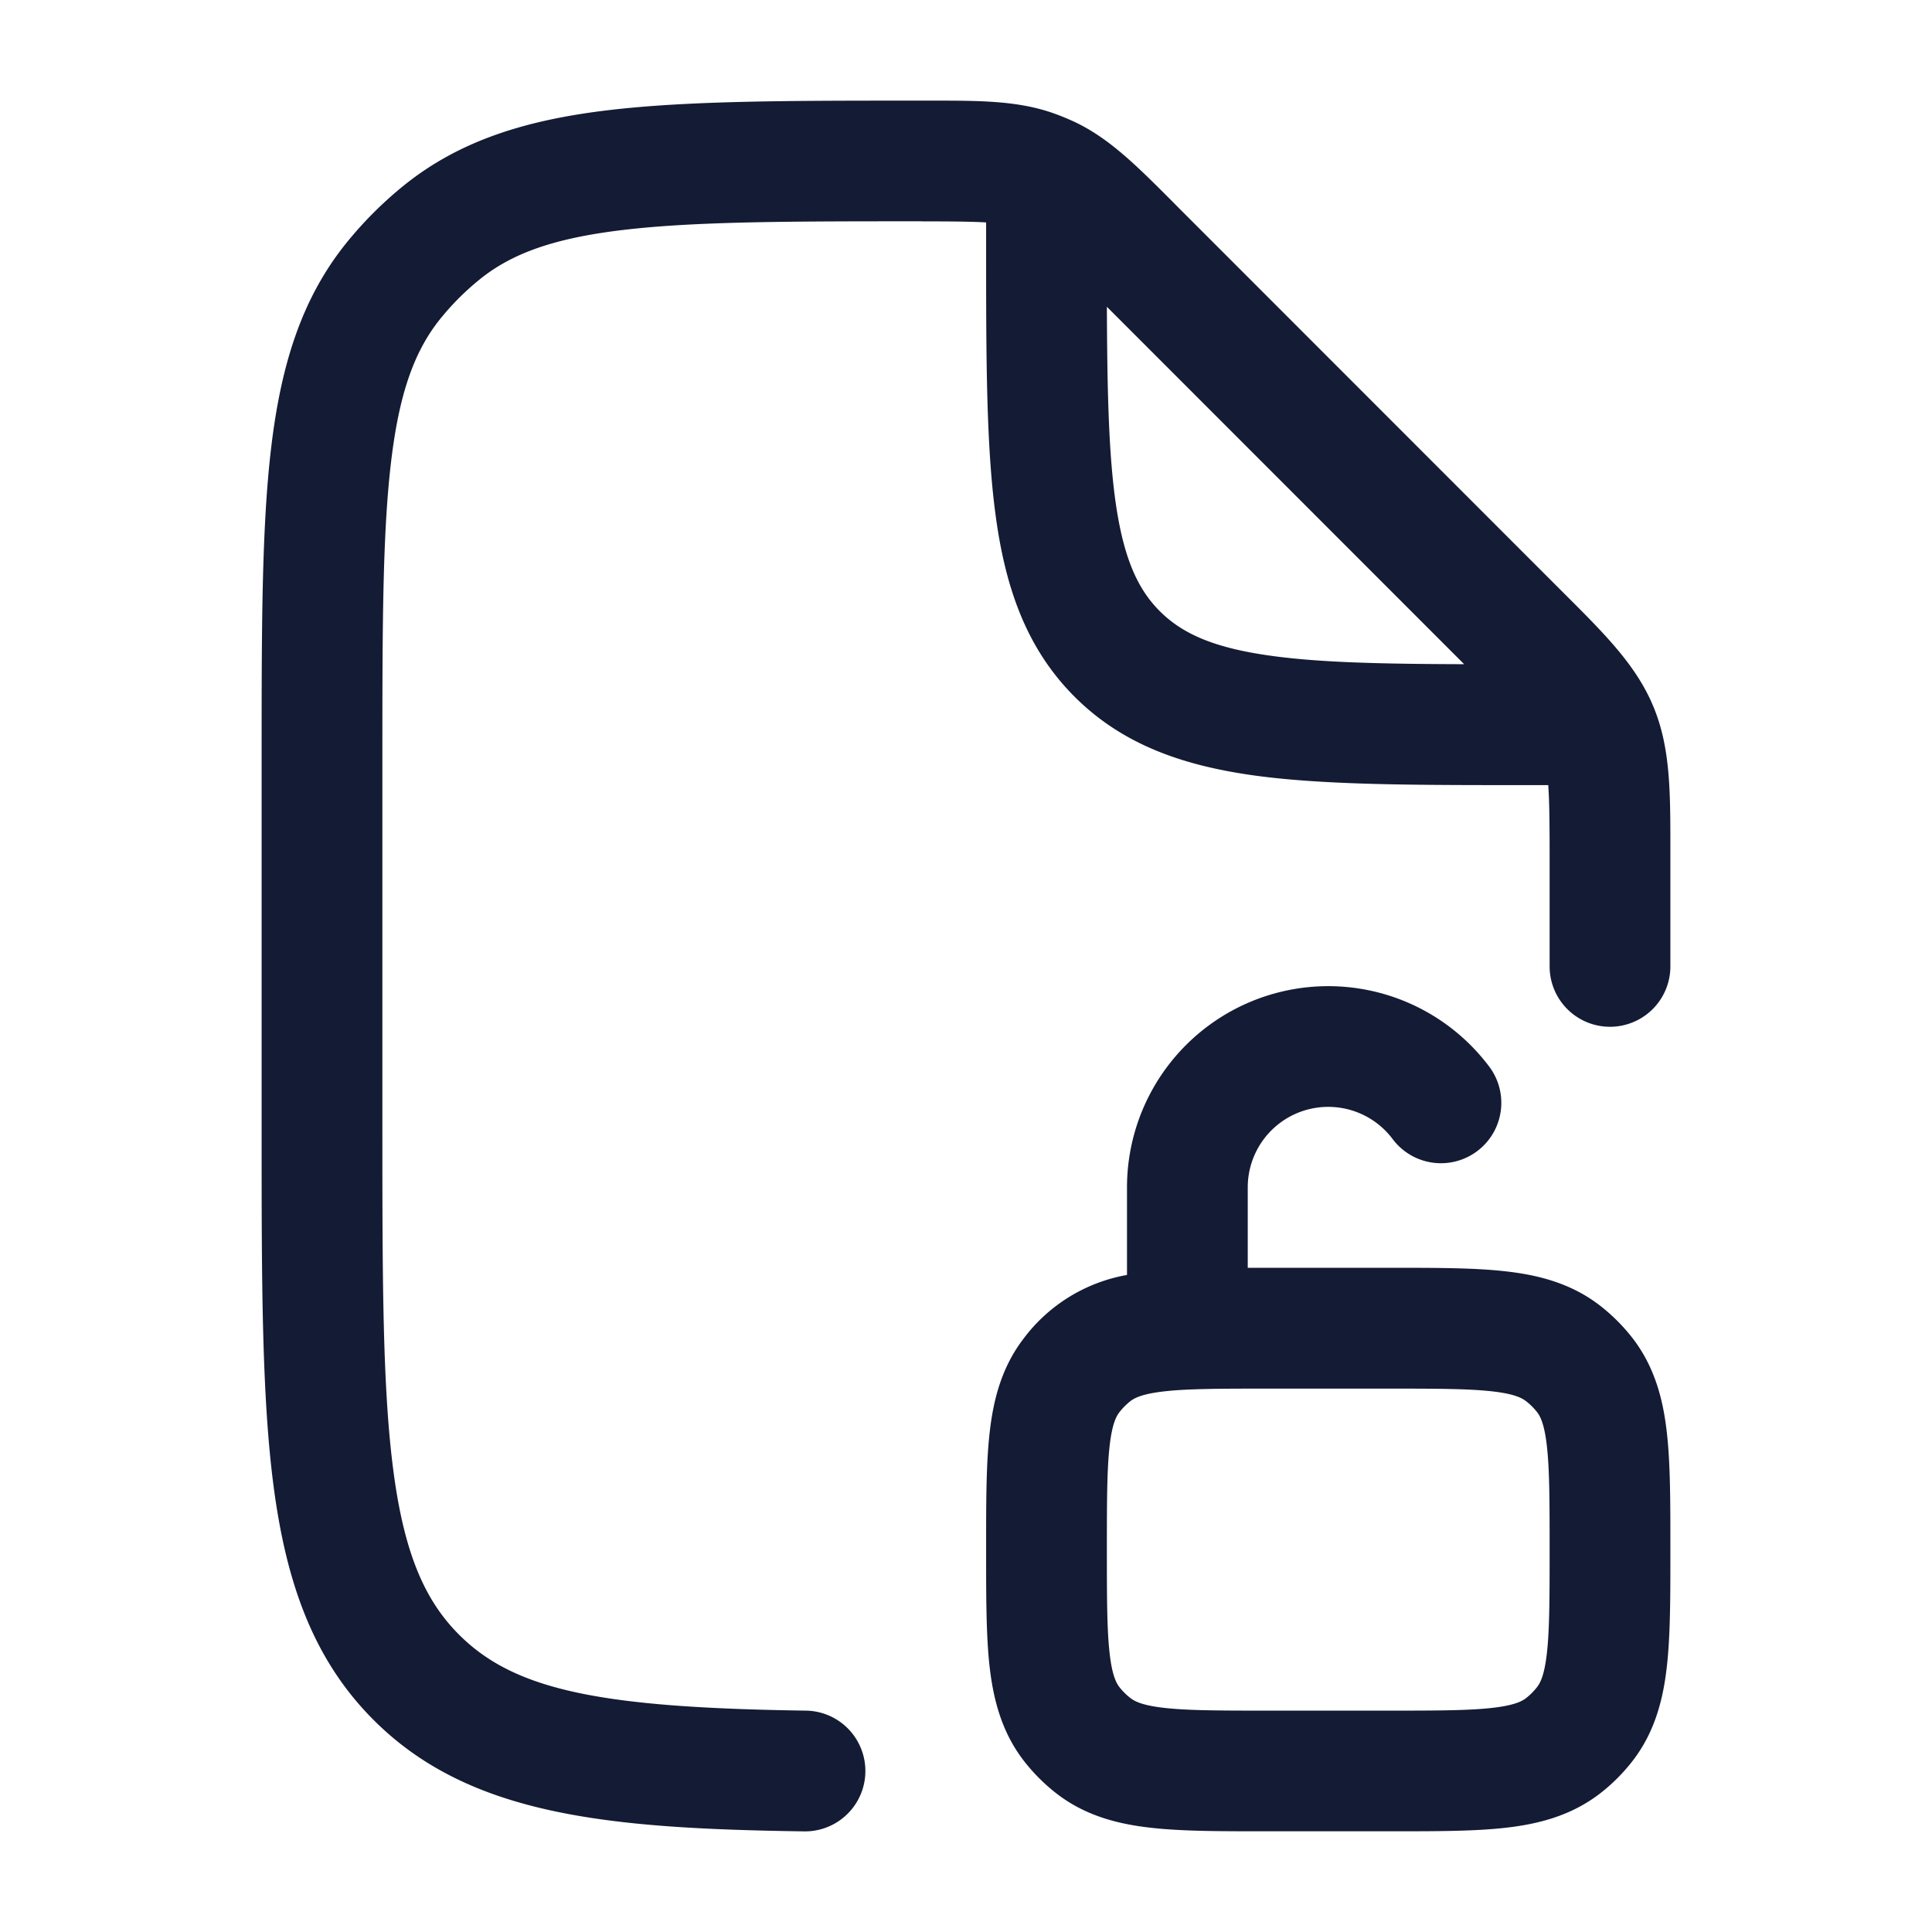 <svg xmlns="http://www.w3.org/2000/svg" width="24" height="24" fill="none"><path fill="#141B34" fill-rule="evenodd" d="M11.456 2.75c.386 0 .627.003.794.013v.292c0 1.369 0 2.471.117 3.339.12.9.38 1.658.981 2.26.602.602 1.36.861 2.26.983.867.116 1.97.116 3.337.116h.288c.014.192.017.47.017.908v1.344a.75.75 0 0 0 1.5 0V10.54c0-.7.001-1.252-.21-1.76-.21-.51-.601-.9-1.096-1.394l-.085-.085-4.737-4.739-.073-.074c-.427-.427-.763-.764-1.19-.969a3 3 0 0 0-.272-.112c-.447-.158-.923-.157-1.527-.157h-.152c-1.582 0-2.835 0-3.827.116-1.019.119-1.858.369-2.563.937a4.8 4.8 0 0 0-.716.716c-.568.705-.817 1.545-.936 2.564-.116.992-.116 2.246-.116 3.828v4.65c0 1.84 0 3.296.153 4.435.158 1.173.49 2.122 1.238 2.87 1.19 1.192 2.92 1.349 5.348 1.384a.75.75 0 0 0 .022-1.5c-2.532-.036-3.613-.247-4.309-.944-.423-.423-.677-1.003-.812-2.01-.138-1.028-.14-2.383-.14-4.29V9.458c0-1.641.001-2.807.106-3.703.102-.879.296-1.4.614-1.795q.219-.271.49-.49c.395-.319.916-.512 1.795-.615.895-.105 2.06-.106 3.7-.106m2.397 3.444c-.081-.605-.098-1.366-.102-2.382l4.438 4.44c-1.015-.003-1.777-.02-2.38-.102-.735-.099-1.123-.28-1.4-.556-.277-.277-.457-.666-.556-1.4M15.5 14.75a1 1 0 0 1 1.806-.592.75.75 0 0 0 1.207-.89A2.5 2.5 0 0 0 14 14.75v1.088a2.05 2.05 0 0 0-1.285.791c-.272.355-.375.756-.421 1.166-.044.386-.044.862-.044 1.413v.082c0 .551 0 1.027.043 1.413.047.41.15.811.422 1.166q.181.234.415.415c.355.272.755.375 1.166.421.386.044.862.044 1.413.044h1.582c.551 0 1.027 0 1.413-.044.41-.046.811-.15 1.166-.421q.235-.181.415-.415c.272-.355.375-.756.421-1.166.044-.386.044-.862.044-1.413v-.082c0-.551 0-1.027-.044-1.413-.046-.41-.15-.811-.421-1.166a2.3 2.3 0 0 0-.415-.415c-.355-.272-.756-.375-1.166-.421-.386-.044-.862-.044-1.413-.044H15.5zm-1.457 2.655c.05-.038.144-.09.421-.121.292-.033.682-.034 1.286-.034h1.5c.604 0 .994.001 1.286.034.277.031.37.083.42.121a.8.8 0 0 1 .139.138c.038.05.09.144.121.421.033.292.034.682.034 1.286s-.001.994-.034 1.286c-.031.277-.083.37-.121.42a.8.8 0 0 1-.138.139c-.05.038-.144.09-.421.121-.292.033-.682.034-1.286.034h-1.5c-.604 0-.994-.001-1.286-.034-.277-.031-.37-.083-.42-.121a.8.8 0 0 1-.139-.138c-.038-.05-.09-.144-.121-.421-.033-.292-.034-.682-.034-1.286s.001-.994.034-1.286c.031-.277.083-.37.121-.42a.8.8 0 0 1 .138-.139" clip-rule="evenodd"/></svg>